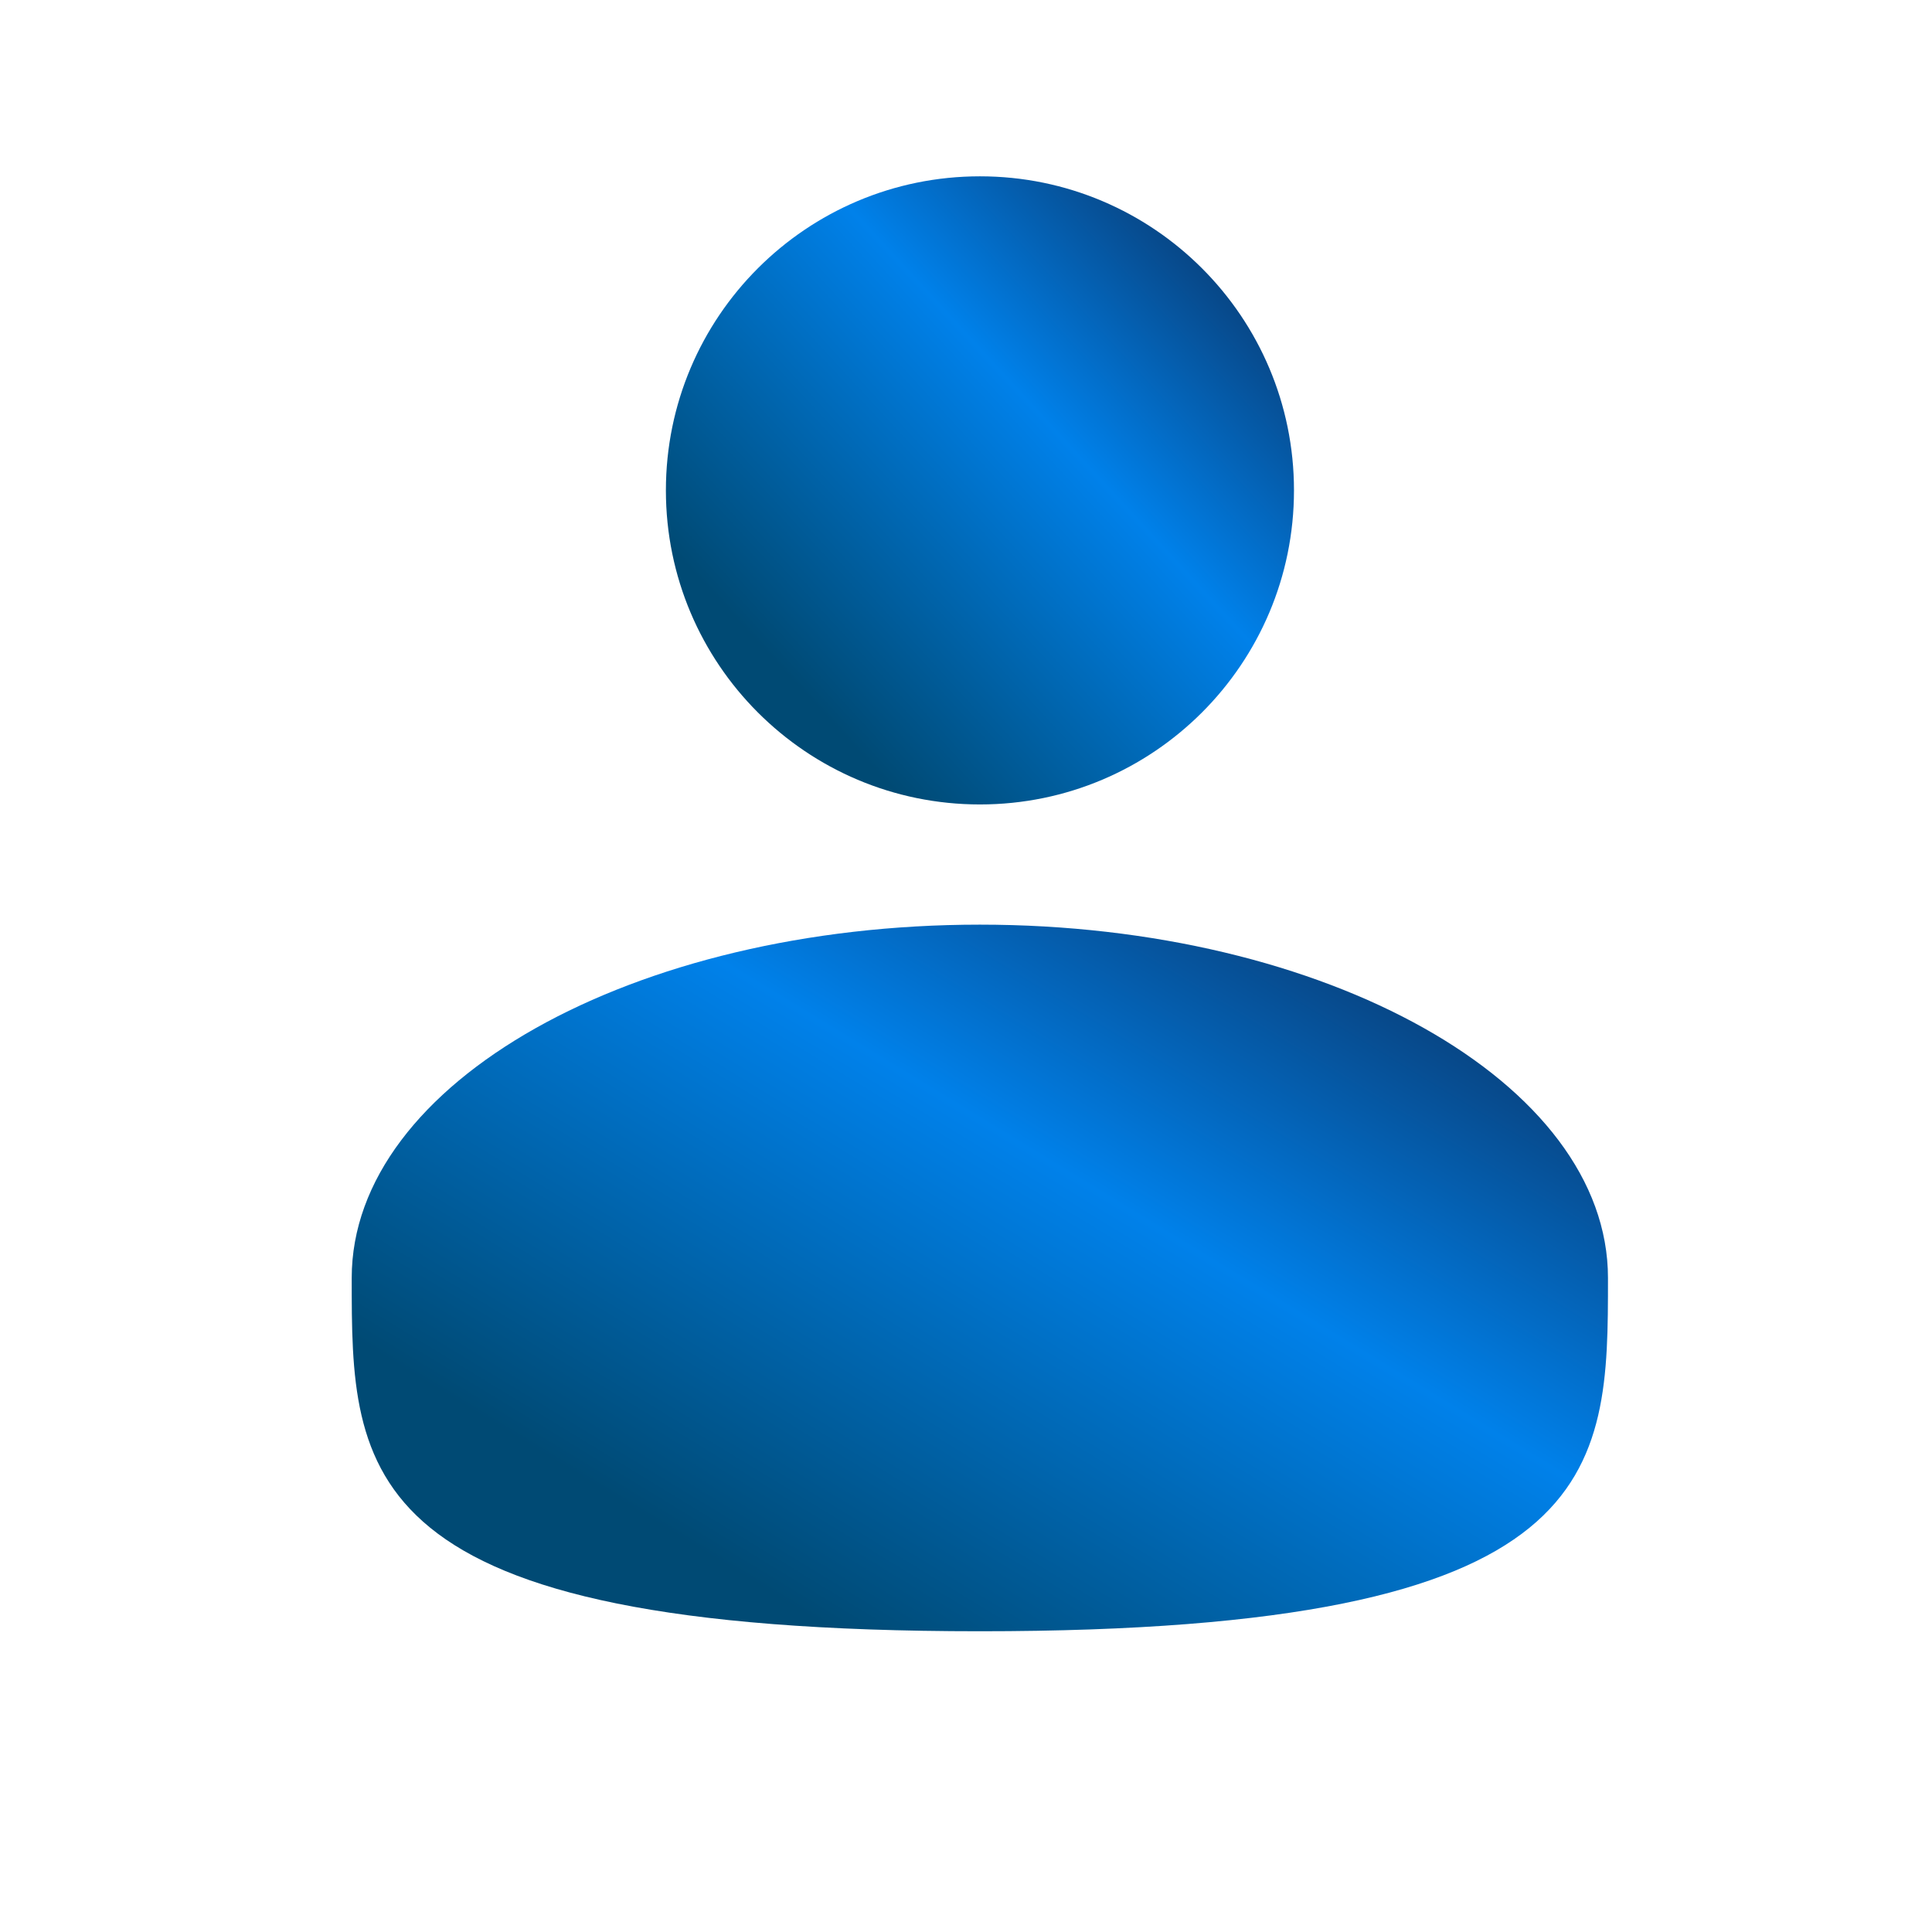 <svg width="42" height="42" viewBox="0 0 42 42" fill="none" xmlns="http://www.w3.org/2000/svg">
<path d="M21.303 17.488C25.073 17.488 28.13 14.431 28.13 10.66C28.13 6.89 25.073 3.833 21.303 3.833C17.532 3.833 14.476 6.89 14.476 10.66C14.476 14.431 17.532 17.488 21.303 17.488Z" fill="url(#paint0_linear_204_4396)"/>
<path d="M34.956 27.781C34.956 32.023 34.956 35.462 21.301 35.462C7.646 35.462 7.646 32.023 7.646 27.781C7.646 23.54 13.76 20.101 21.301 20.101C28.842 20.101 34.956 23.54 34.956 27.781Z" fill="url(#paint1_linear_204_4396)"/>
<defs>
<linearGradient id="paint0_linear_204_4396" x1="28.13" y1="3.833" x2="16.779" y2="14.304" gradientUnits="userSpaceOnUse">
<stop stop-color="#0C254D"/>
<stop offset="0.49" stop-color="#0081EA"/>
<stop offset="1" stop-color="#004A74"/>
</linearGradient>
<linearGradient id="paint1_linear_204_4396" x1="34.956" y1="20.101" x2="23.566" y2="38.779" gradientUnits="userSpaceOnUse">
<stop stop-color="#0C254D"/>
<stop offset="0.49" stop-color="#0081EA"/>
<stop offset="1" stop-color="#004A74"/>
</linearGradient>
</defs>
</svg>
